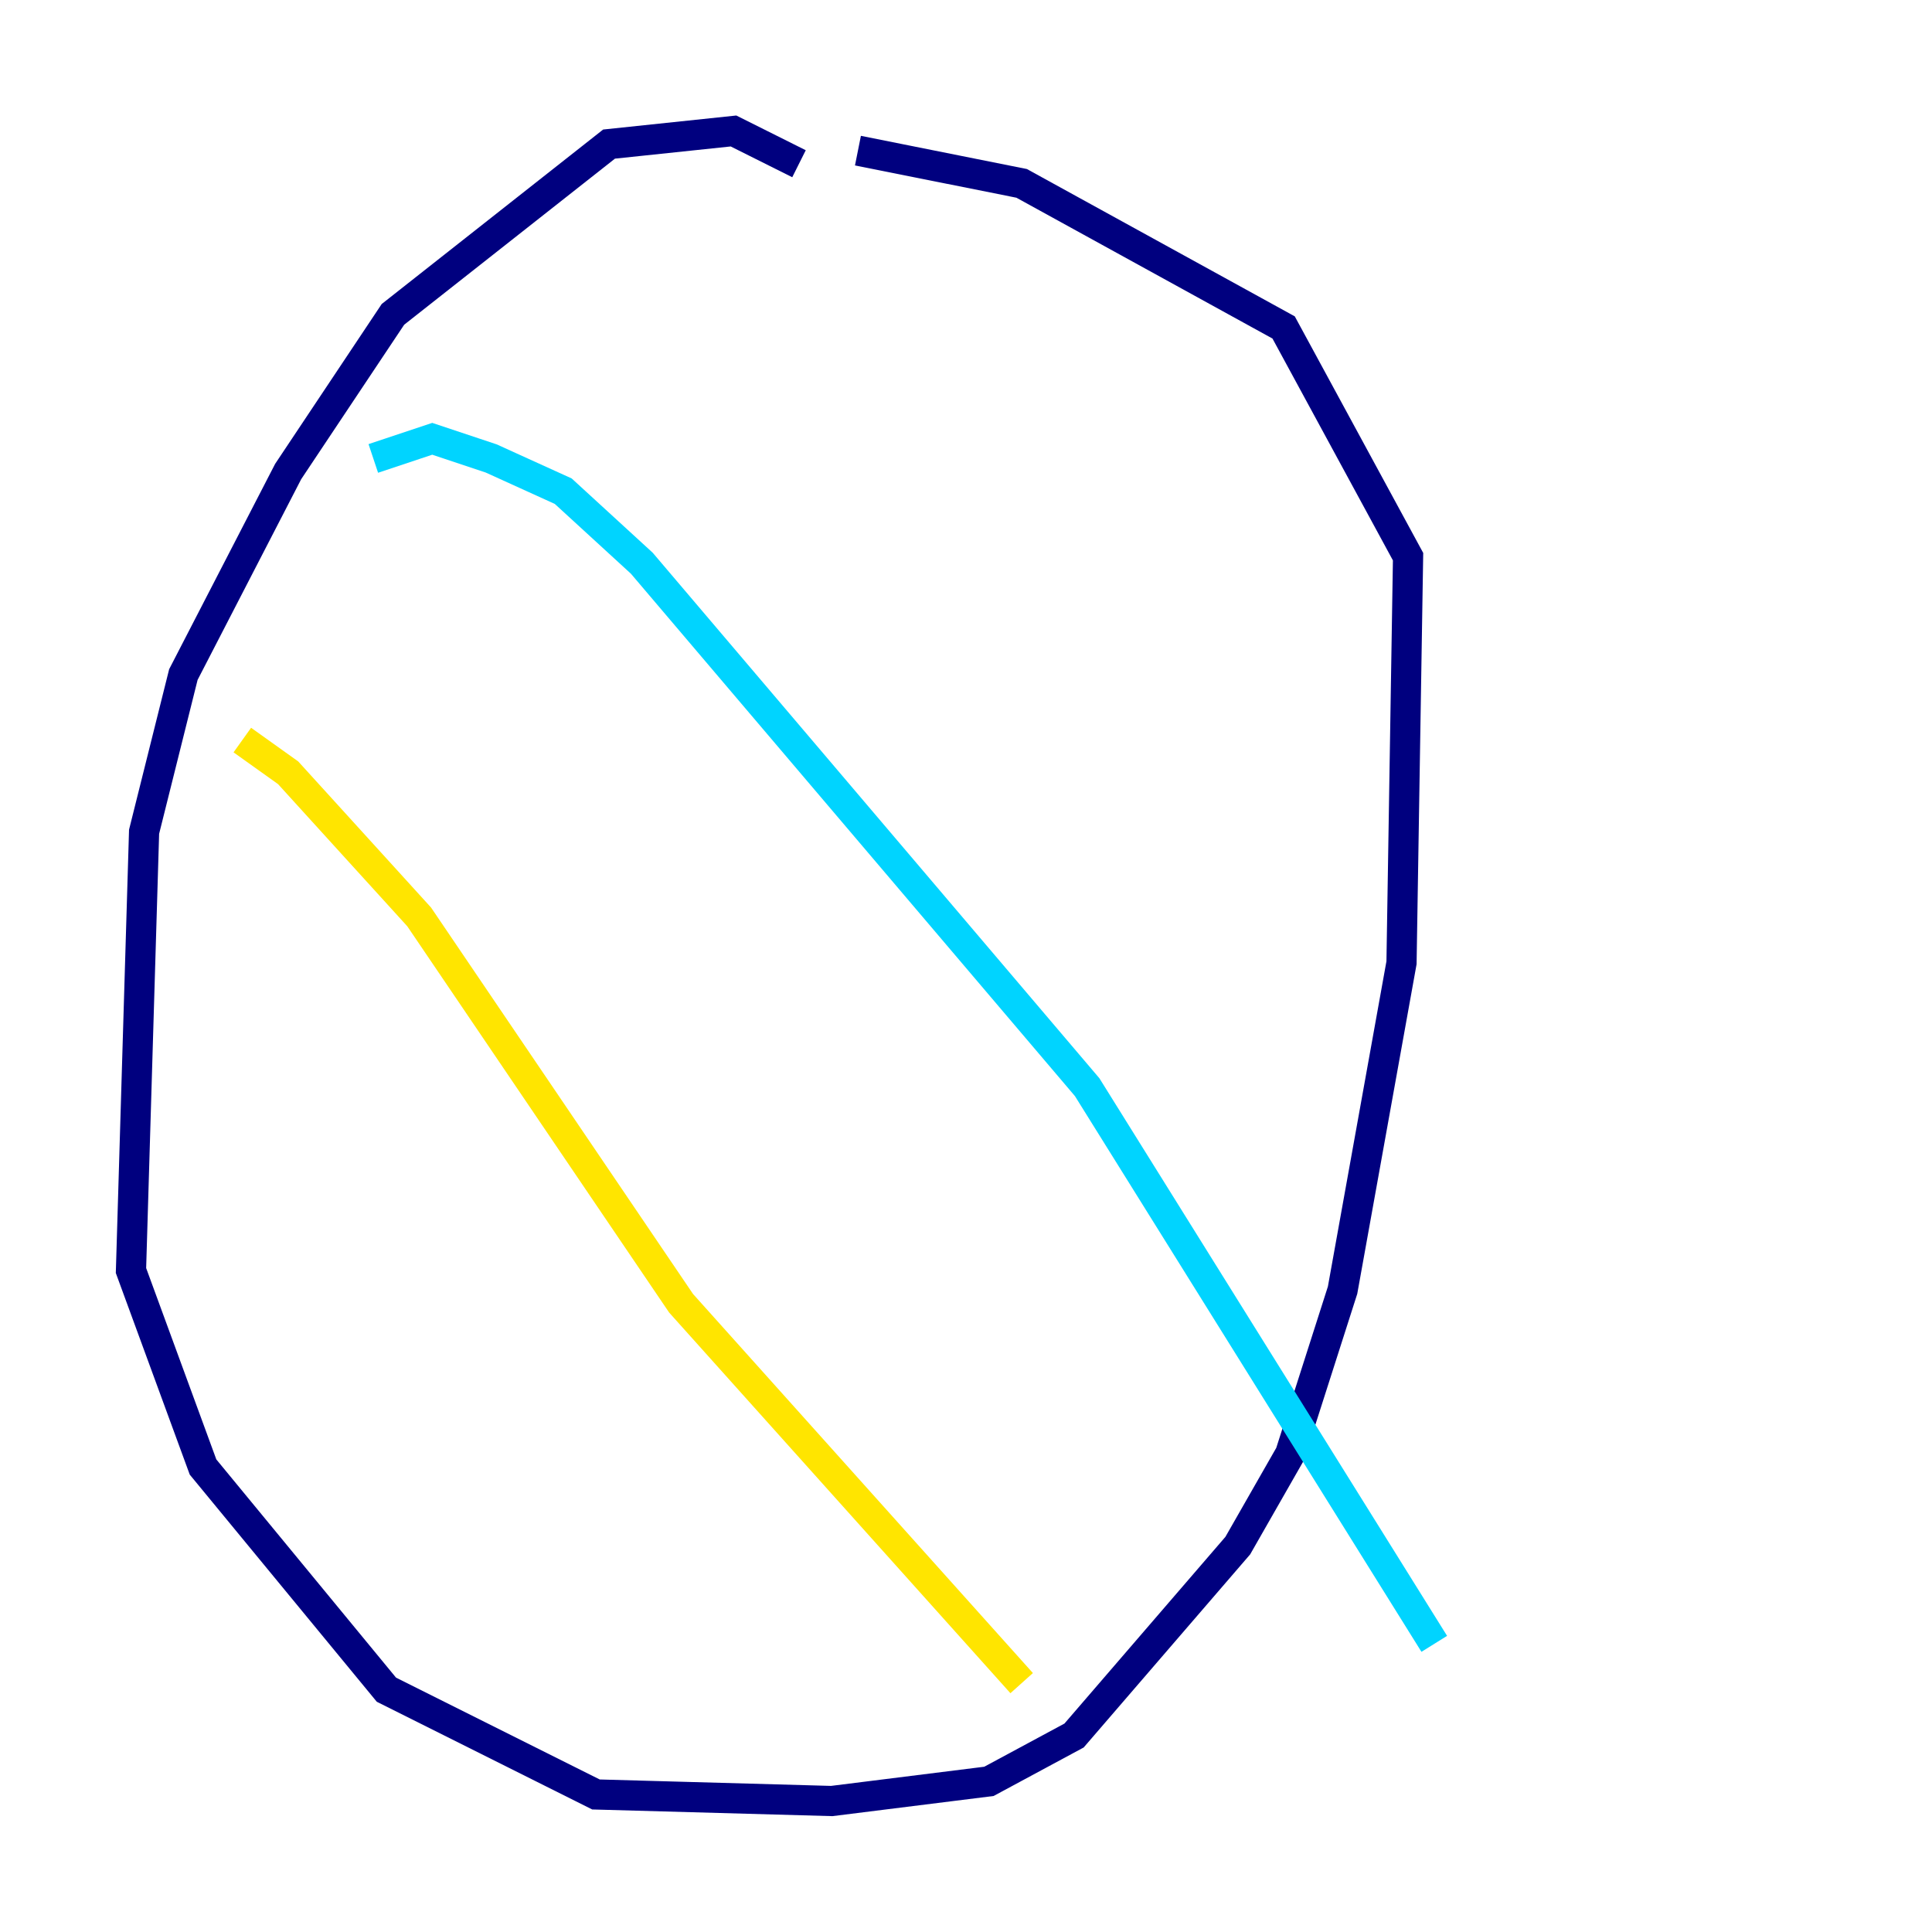 <?xml version="1.0" encoding="utf-8" ?>
<svg baseProfile="tiny" height="128" version="1.2" viewBox="0,0,128,128" width="128" xmlns="http://www.w3.org/2000/svg" xmlns:ev="http://www.w3.org/2001/xml-events" xmlns:xlink="http://www.w3.org/1999/xlink"><defs /><polyline fill="none" points="52.936,10.848 48.597,8.678 40.352,9.546 26.034,20.827 19.091,31.241 12.149,44.691 9.546,55.105 8.678,84.176 13.451,97.193 25.6,111.946 39.485,118.888 55.105,119.322 65.519,118.02 71.159,114.983 82.007,102.4 85.478,96.325 88.949,85.478 92.854,63.783 93.288,36.881 85.044,21.695 67.688,12.149 56.841,9.98" stroke="#00007f" stroke-width="2" /><polyline fill="none" points="24.732,30.373 28.637,29.071 32.542,30.373 37.315,32.542 42.522,37.315 72.027,72.027 95.024,108.909" stroke="#00d4ff" stroke-width="2" /><polyline fill="none" points="16.054,49.031 19.091,51.2 27.77,60.746 45.125,86.346 67.688,111.512" stroke="#ffe500" stroke-width="2" /><polyline fill="none" points="75.498,22.563 75.498,22.563" stroke="#7f0000" stroke-width="2" /></svg>